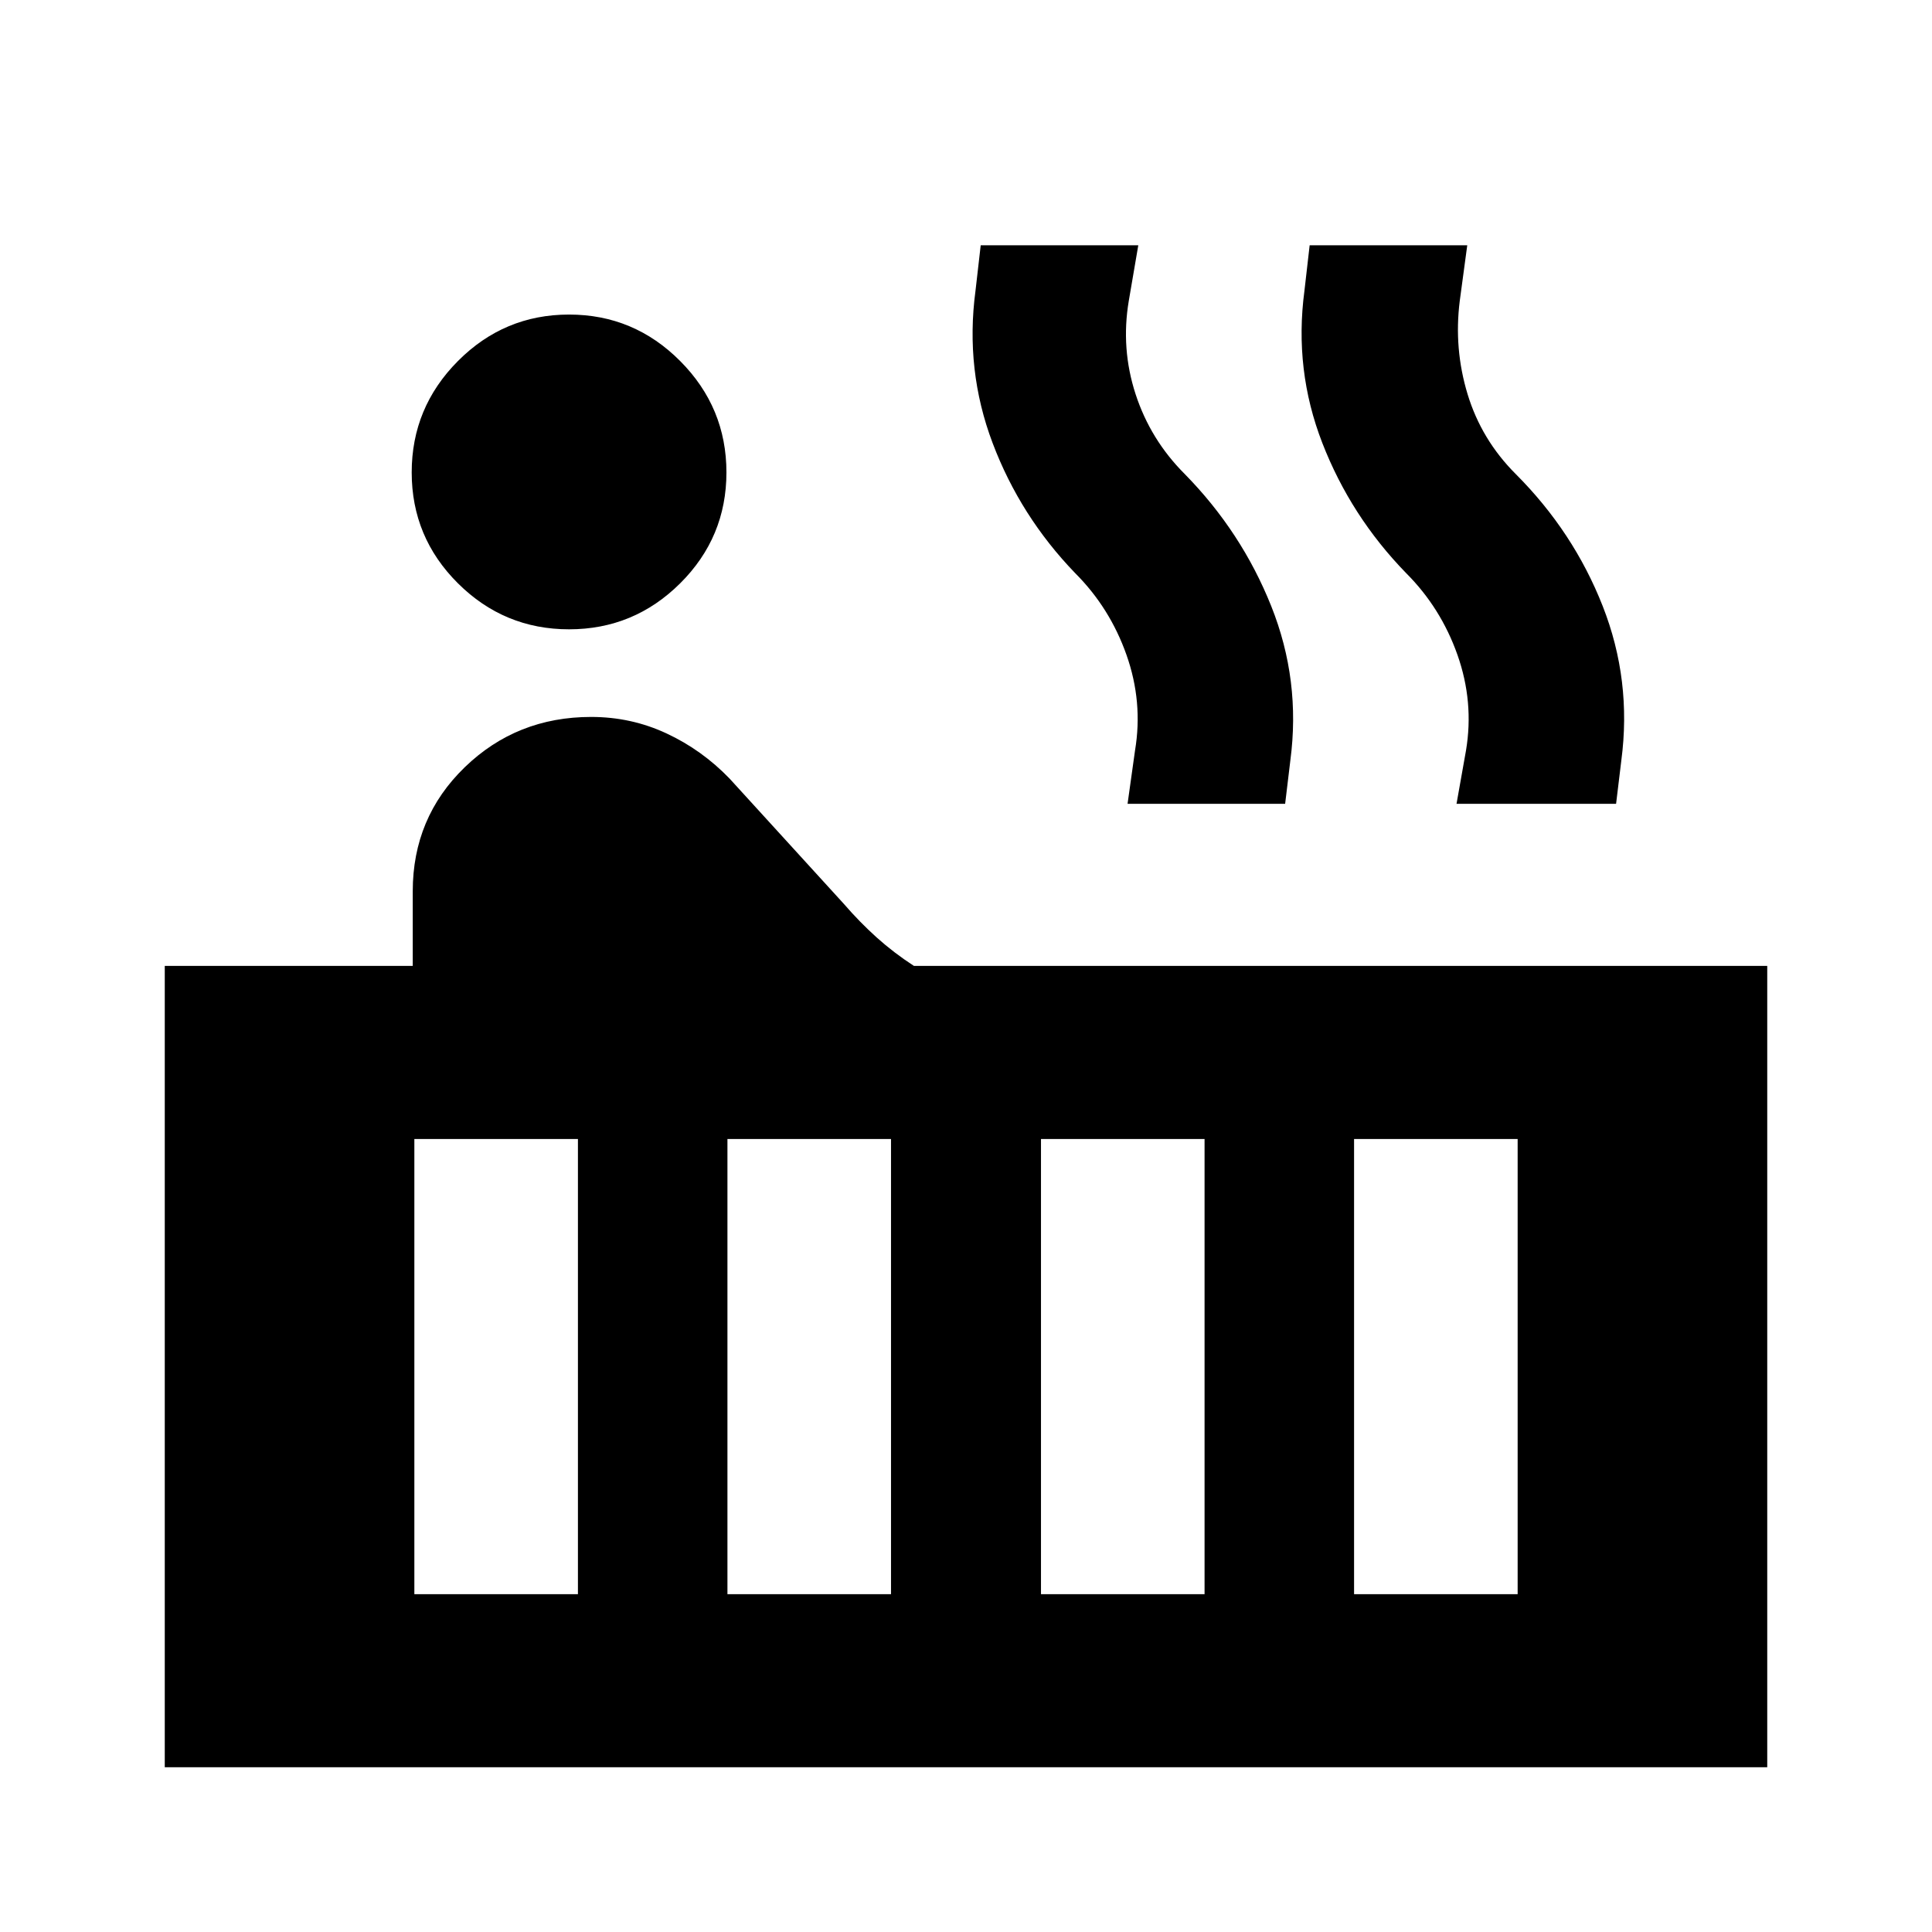 <svg xmlns="http://www.w3.org/2000/svg" height="24" viewBox="0 -960 960 960" width="24"><path d="M282.76-647.3q-32.24 0-55.22-22.86-22.97-22.86-22.97-55.1t22.97-55.34q22.98-23.1 55.22-23.1 32.24 0 55.22 23.1 22.98 23.1 22.98 55.34t-22.98 55.1Q315-647.3 282.76-647.3ZM81.87-81.87v-398.17h123.22v-37.07q0-36.63 25.83-61.64 25.84-25.01 62.83-25.01 19.92 0 37.5 8.22 17.58 8.21 31.29 22.43l56.68 62.15q7.98 9.22 16.45 16.83 8.48 7.61 18.46 14.09h424v398.17H81.87Zm641.87-478.72 4.72-26.58q4-24.03-4.25-47.41-8.25-23.38-25.51-40.64-27.5-28.26-41.63-64.62-14.14-36.36-8.9-75.7l2.59-22.59h78.31l-3.72 27.59q-3 23.76 3.88 46.4 6.88 22.64 23.88 39.64 28.76 28.76 43.26 65.66 14.5 36.89 9.26 76.67l-2.61 21.58h-79.28Zm-163.46 0 3.72-26.58q4-24.03-4.25-47.41-8.25-23.38-25.51-40.64-27.26-28.26-41.01-64.62-13.75-36.36-8.51-75.7l2.59-22.59h78.3l-4.72 27.59q-4 23.76 3.38 46.4 7.38 22.64 24.38 39.64 28.26 28.76 43.01 65.66 14.75 36.89 9.51 76.67l-2.59 21.58h-78.3Zm112.55 392.72h81.28v-226.17h-81.28v226.17Zm-155.57 0h81.28v-226.17h-81.28v226.17Zm-155.8 0h81.28v-226.17h-81.28v226.17Zm-155.57 0h81.28v-226.17h-81.28v226.17Z"/></svg>